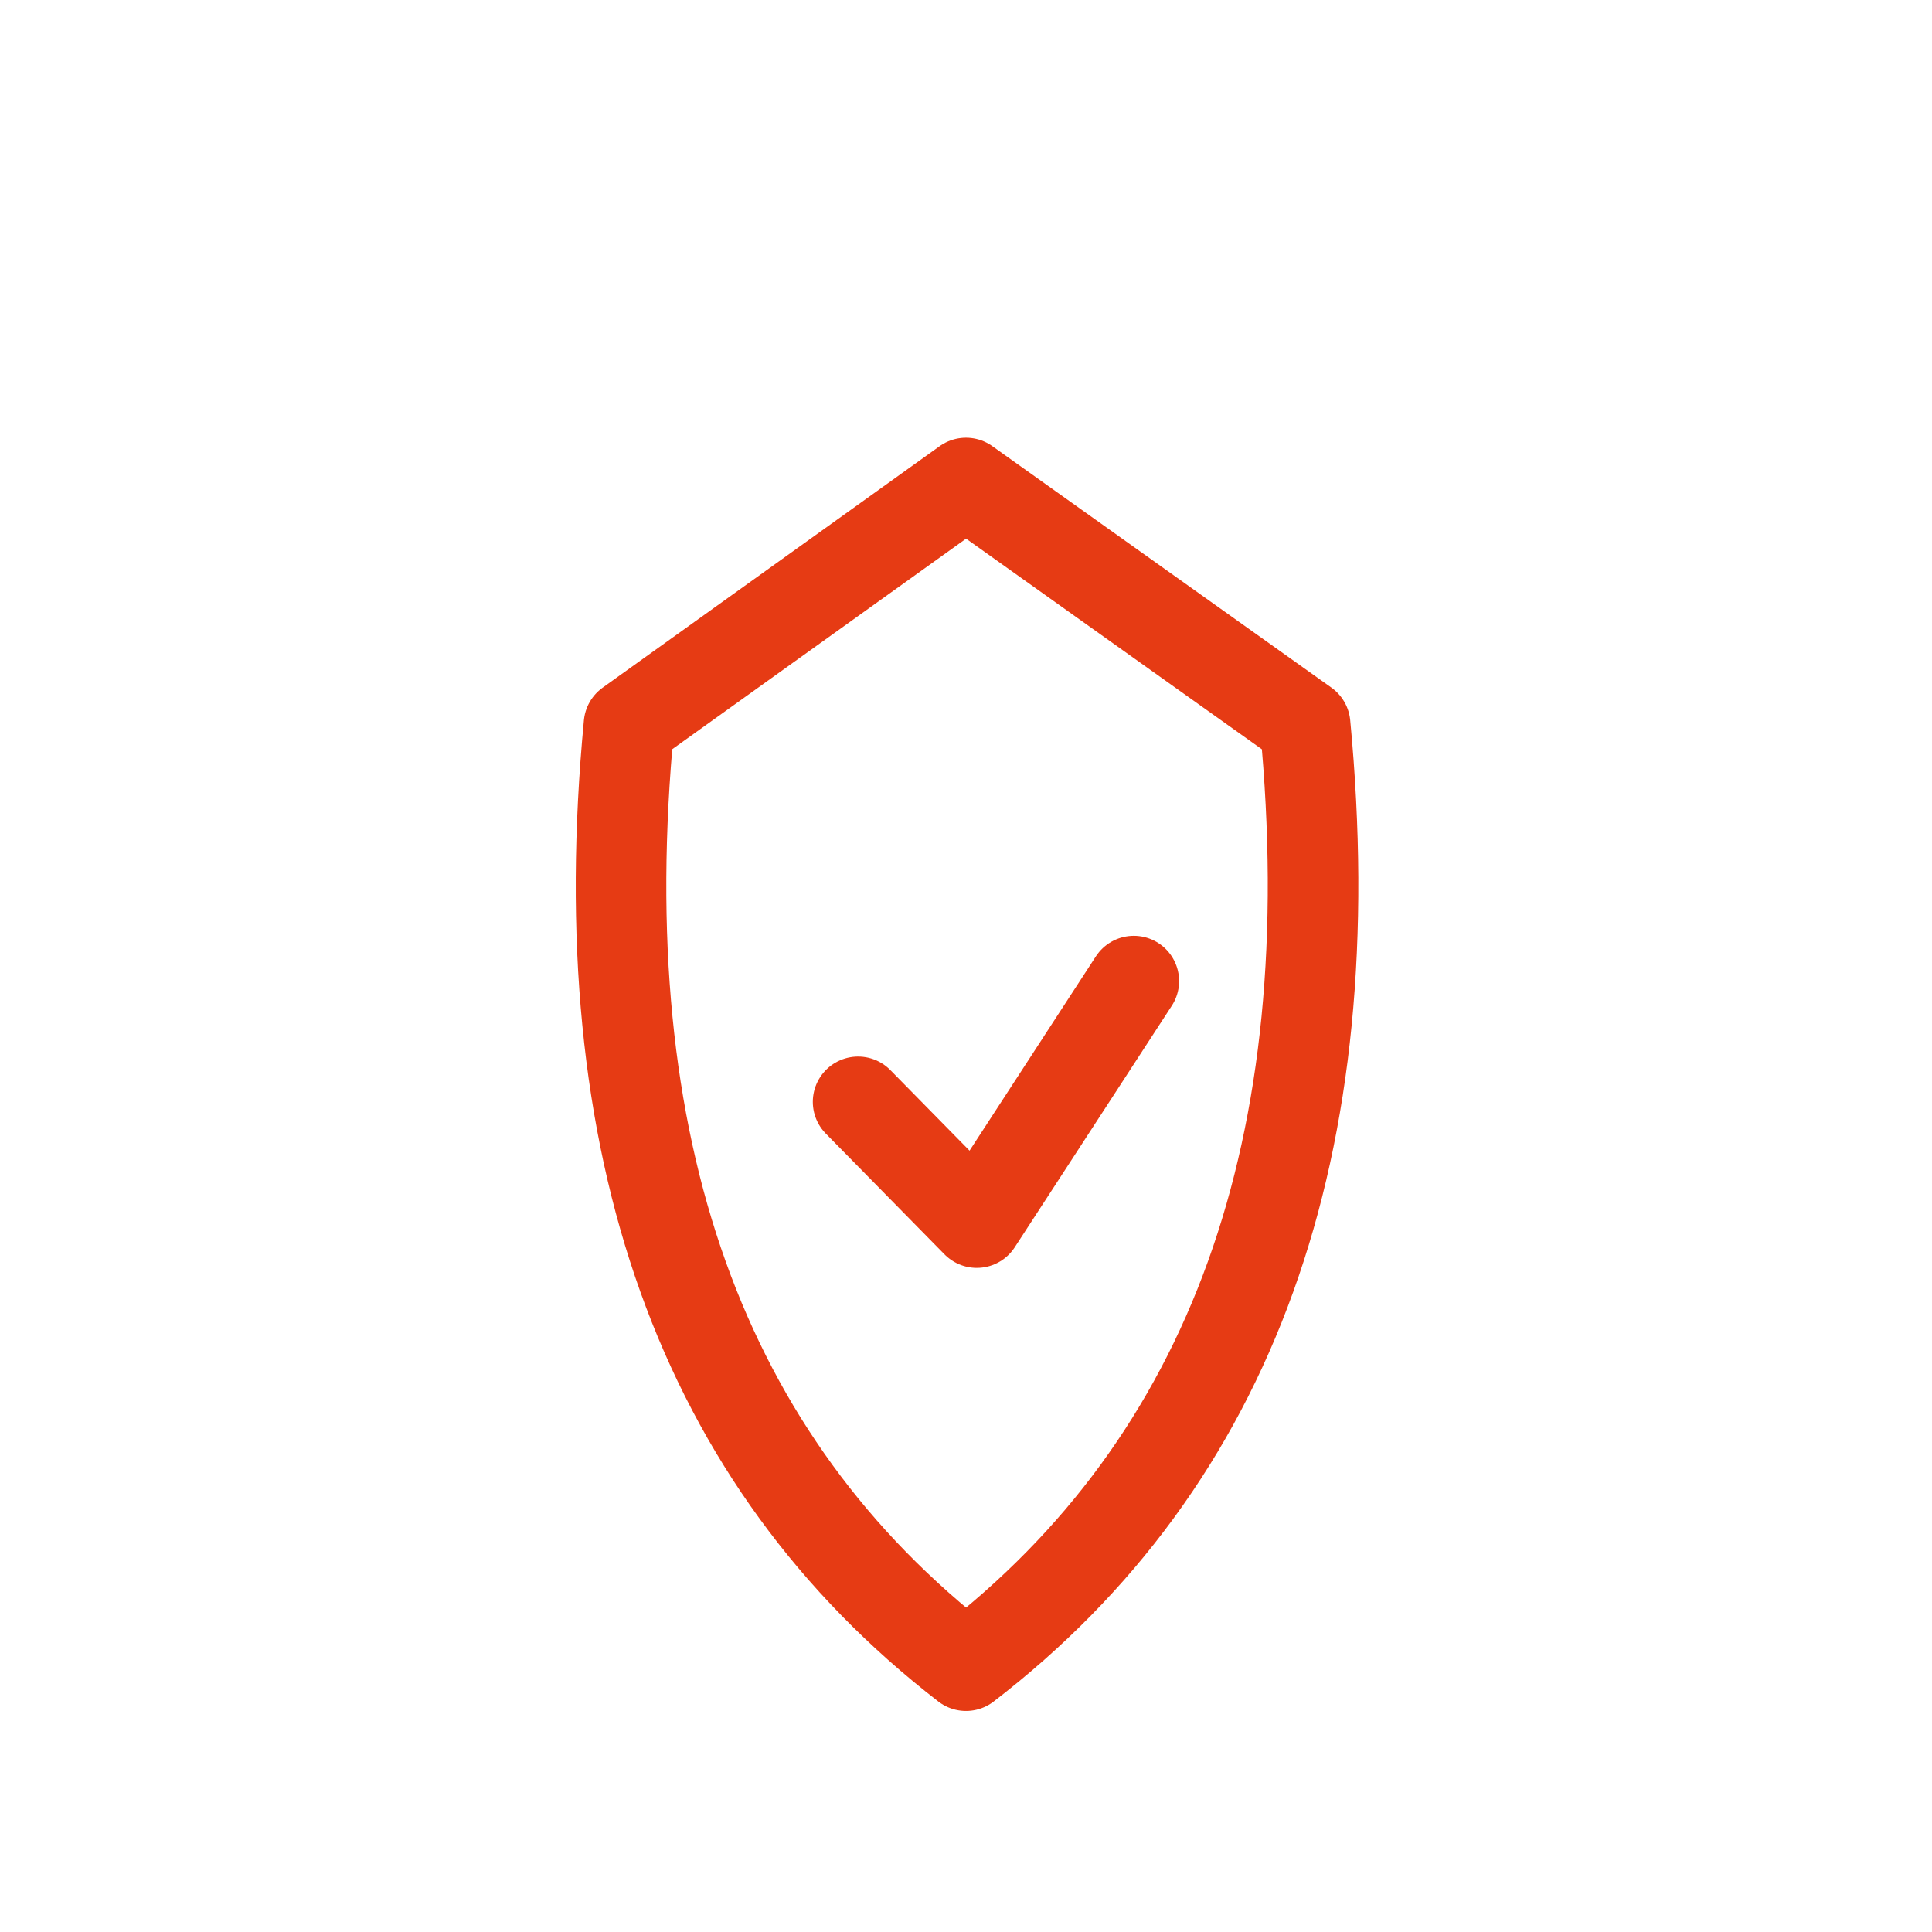 <svg width="256" height="256" viewBox="0 0 256 256" fill="none" stroke="#E63B14" stroke-width="12" stroke-linecap="round" stroke-linejoin="round"><path d="M128 64 L83.344 96 Q75.344 180 128 220.71 Q180.937 180 172.937 96 Z" /><path d="M113.702 146 L129.427 162 L150.237 130" /></svg>